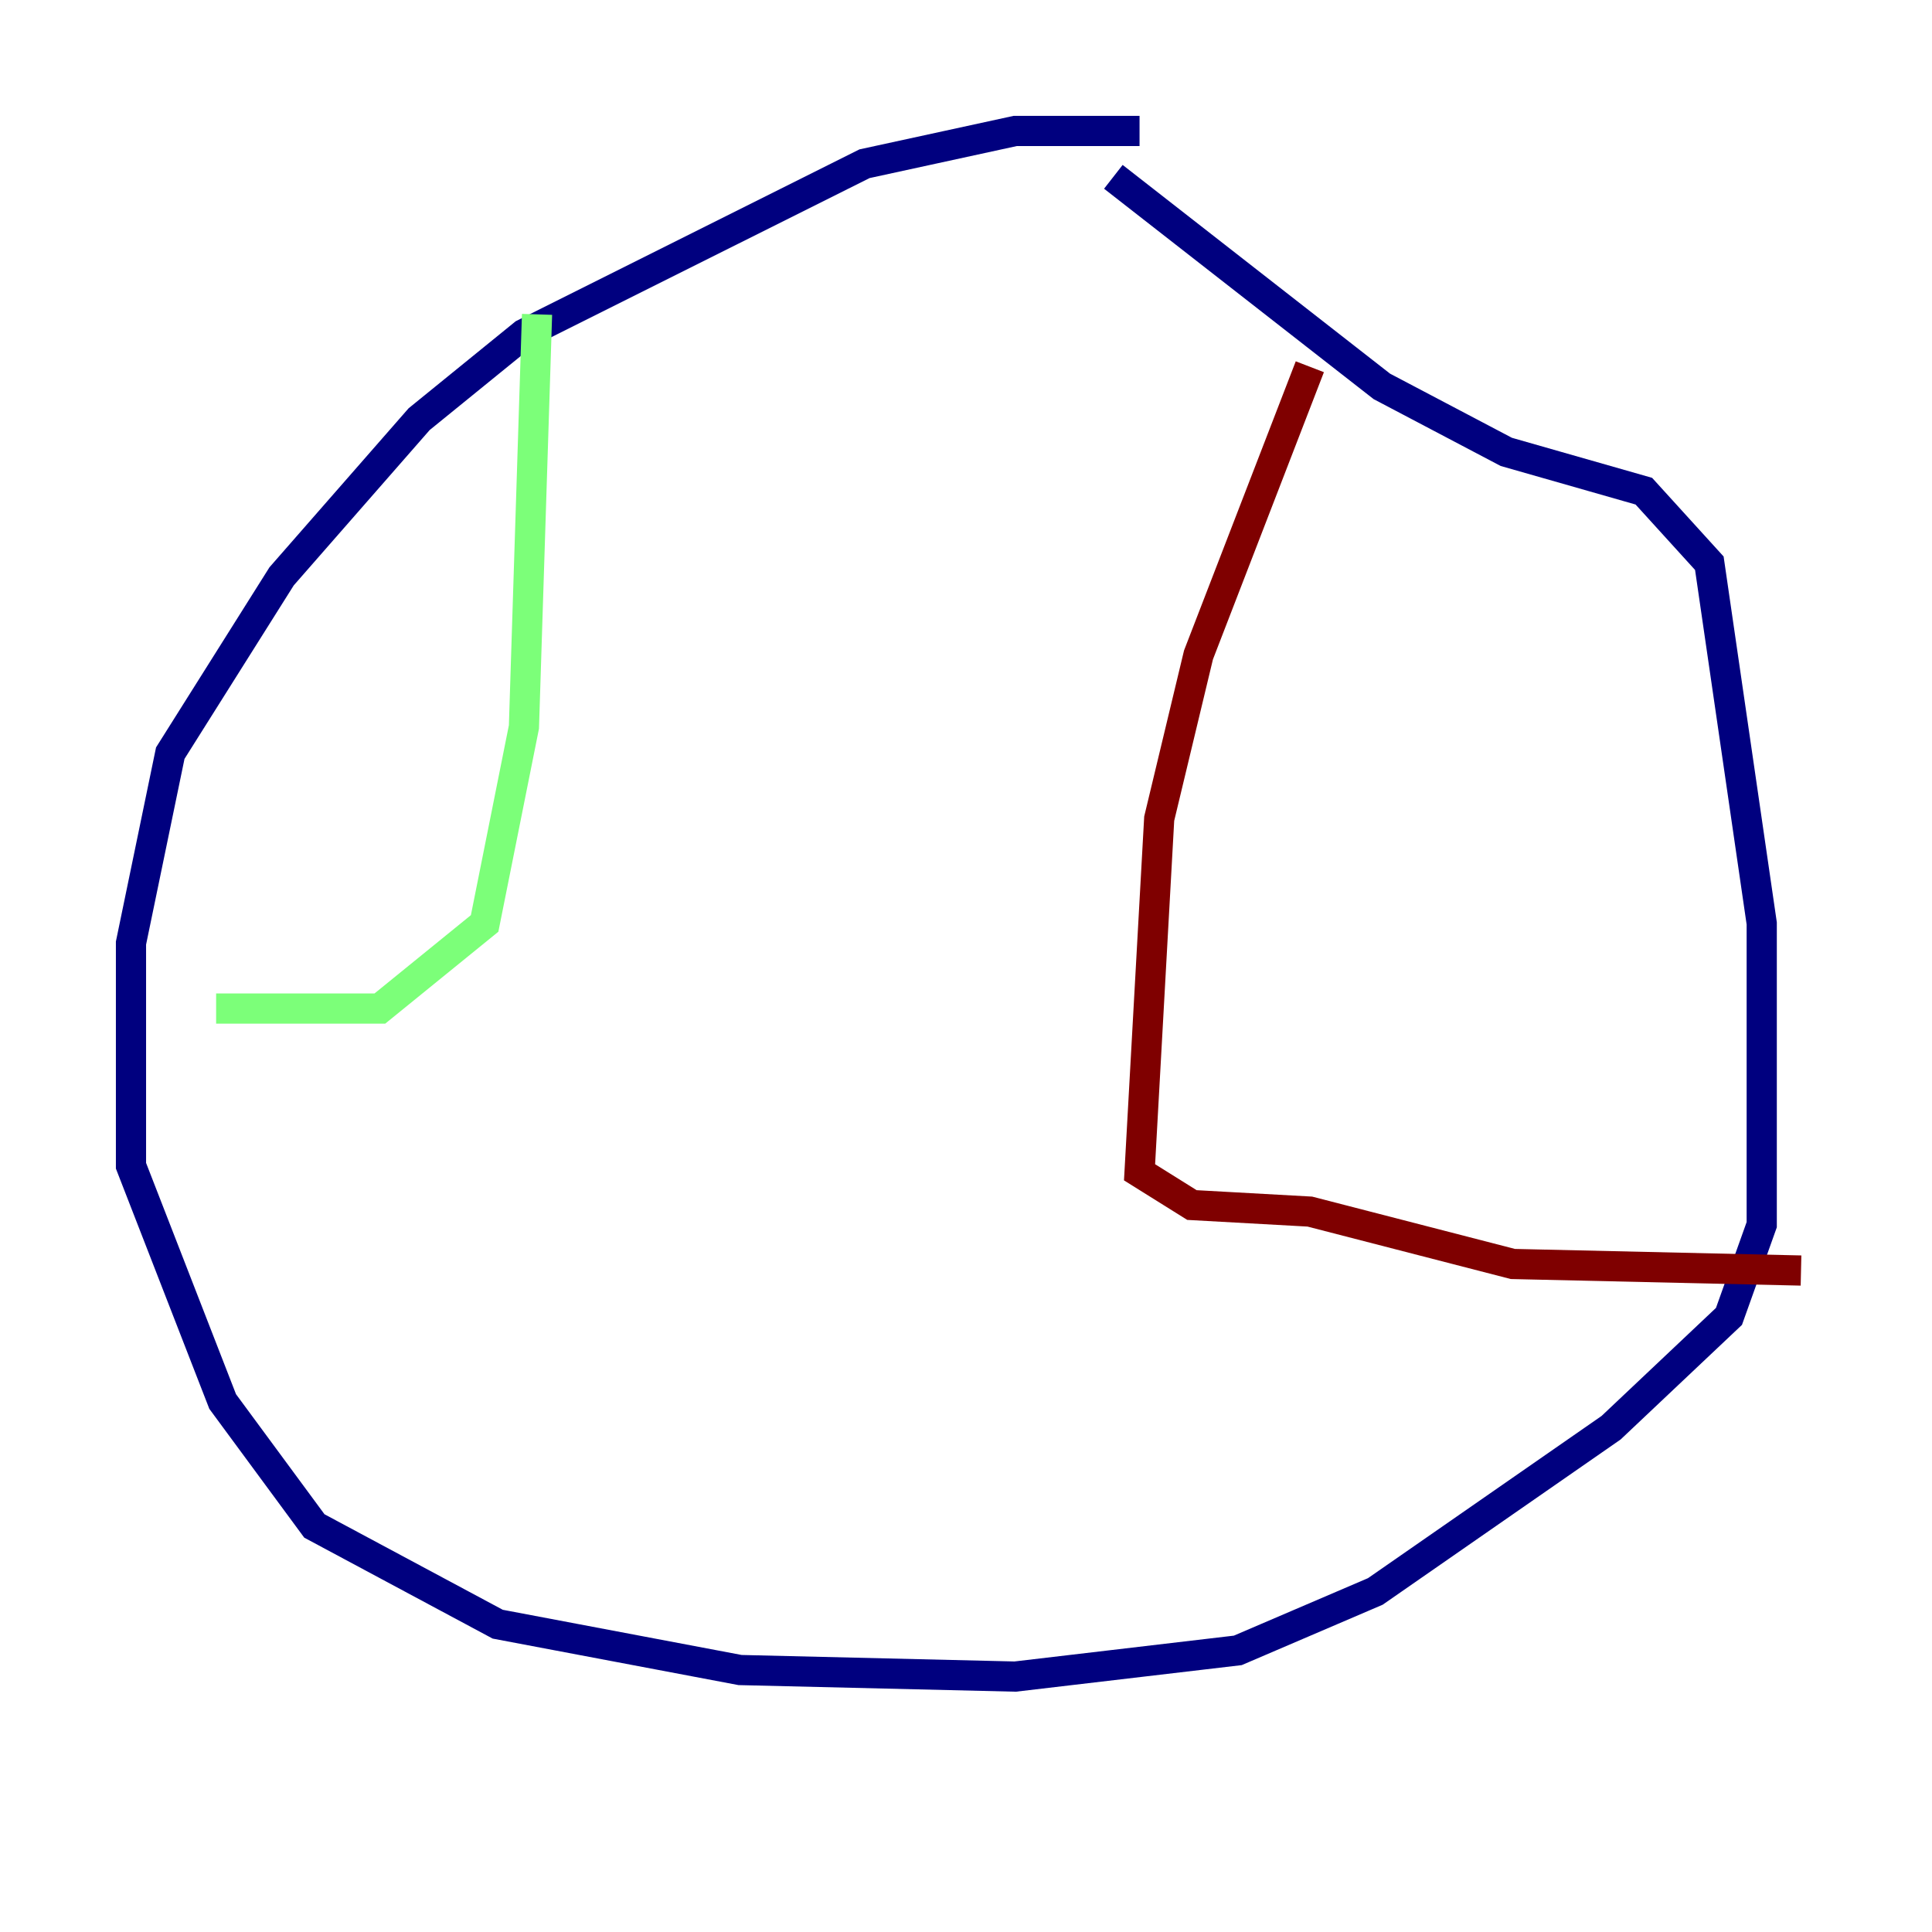 <?xml version="1.0" encoding="utf-8" ?>
<svg baseProfile="tiny" height="128" version="1.2" viewBox="0,0,128,128" width="128" xmlns="http://www.w3.org/2000/svg" xmlns:ev="http://www.w3.org/2001/xml-events" xmlns:xlink="http://www.w3.org/1999/xlink"><defs /><polyline fill="none" points="75.498,8.678 67.254,8.678 57.275,10.848 34.712,22.129 27.77,27.77 18.658,38.183 11.281,49.898 8.678,62.481 8.678,77.234 14.752,92.854 20.827,101.098 32.976,107.607 49.031,110.644 67.254,111.078 82.007,109.342 91.119,105.437 106.739,94.59 114.549,87.214 116.719,81.139 116.719,61.18 113.248,37.315 108.909,32.542 99.797,29.939 91.552,25.6 73.763,11.715" stroke="#00007f" stroke-width="2" /><polyline fill="none" points="35.58,20.827 34.712,48.163 32.108,61.18 25.166,66.82 14.319,66.82" stroke="#7cff79" stroke-width="2" /><polyline fill="none" points="86.78,24.298 79.403,43.39 76.8,54.237 75.498,77.668 78.969,79.837 86.78,80.271 100.231,83.742 119.322,84.176" stroke="#7f0000" stroke-width="2" /></svg>